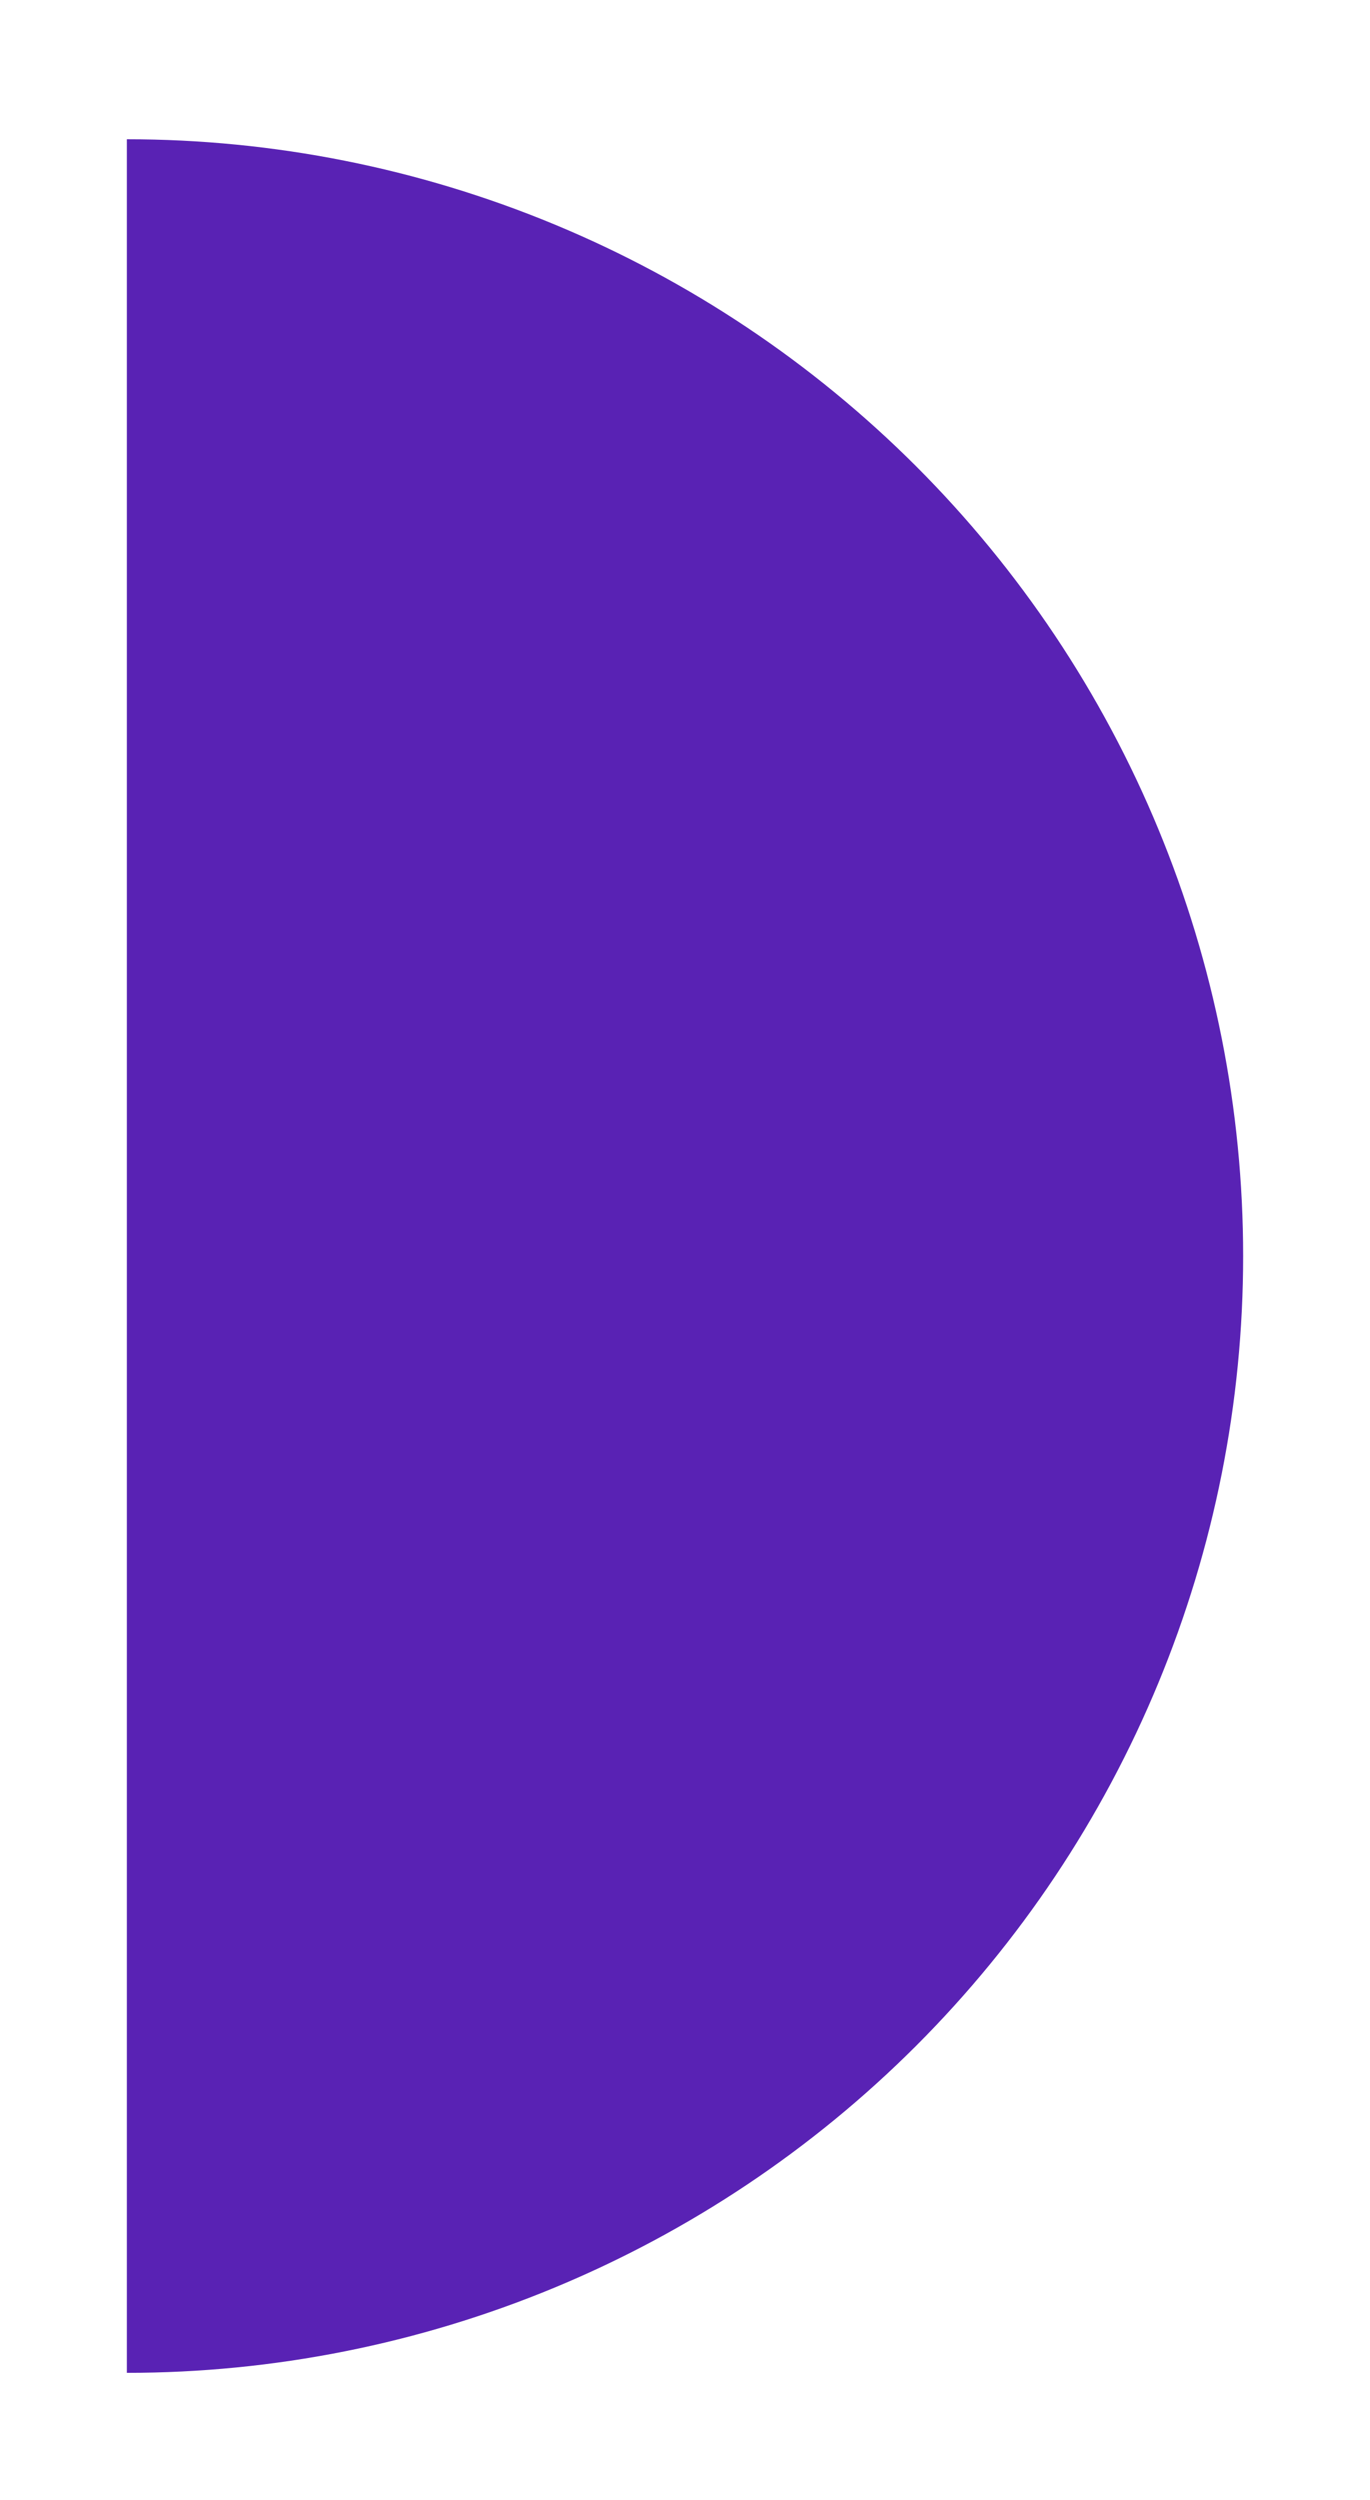 <svg width="108" height="197" viewBox="0 0 108 197" fill="none" xmlns="http://www.w3.org/2000/svg">
<g filter="url(#filter0_f_808:51347)">
<path d="M10 10.973C21.556 10.973 32.999 13.249 43.676 17.671C54.353 22.094 64.054 28.576 72.225 36.747C80.397 44.919 86.879 54.62 91.301 65.296C95.724 75.973 98 87.416 98 98.973C98 110.529 95.724 121.972 91.301 132.649C86.879 143.325 80.397 153.026 72.225 161.198C64.054 169.37 54.353 175.852 43.676 180.274C32.999 184.696 21.556 186.973 10 186.973L10 98.973L10 10.973Z" fill="#5922B4"/>
</g>
<defs>
<filter id="filter0_f_808:51347" x="0" y="0.973" width="108" height="196" filterUnits="userSpaceOnUse" color-interpolation-filters="sRGB">
<feFlood flood-opacity="0" result="BackgroundImageFix"/>
<feBlend mode="normal" in="SourceGraphic" in2="BackgroundImageFix" result="shape"/>
<feGaussianBlur stdDeviation="5" result="effect1_foregroundBlur_808:51347"/>
</filter>
</defs>
</svg>

